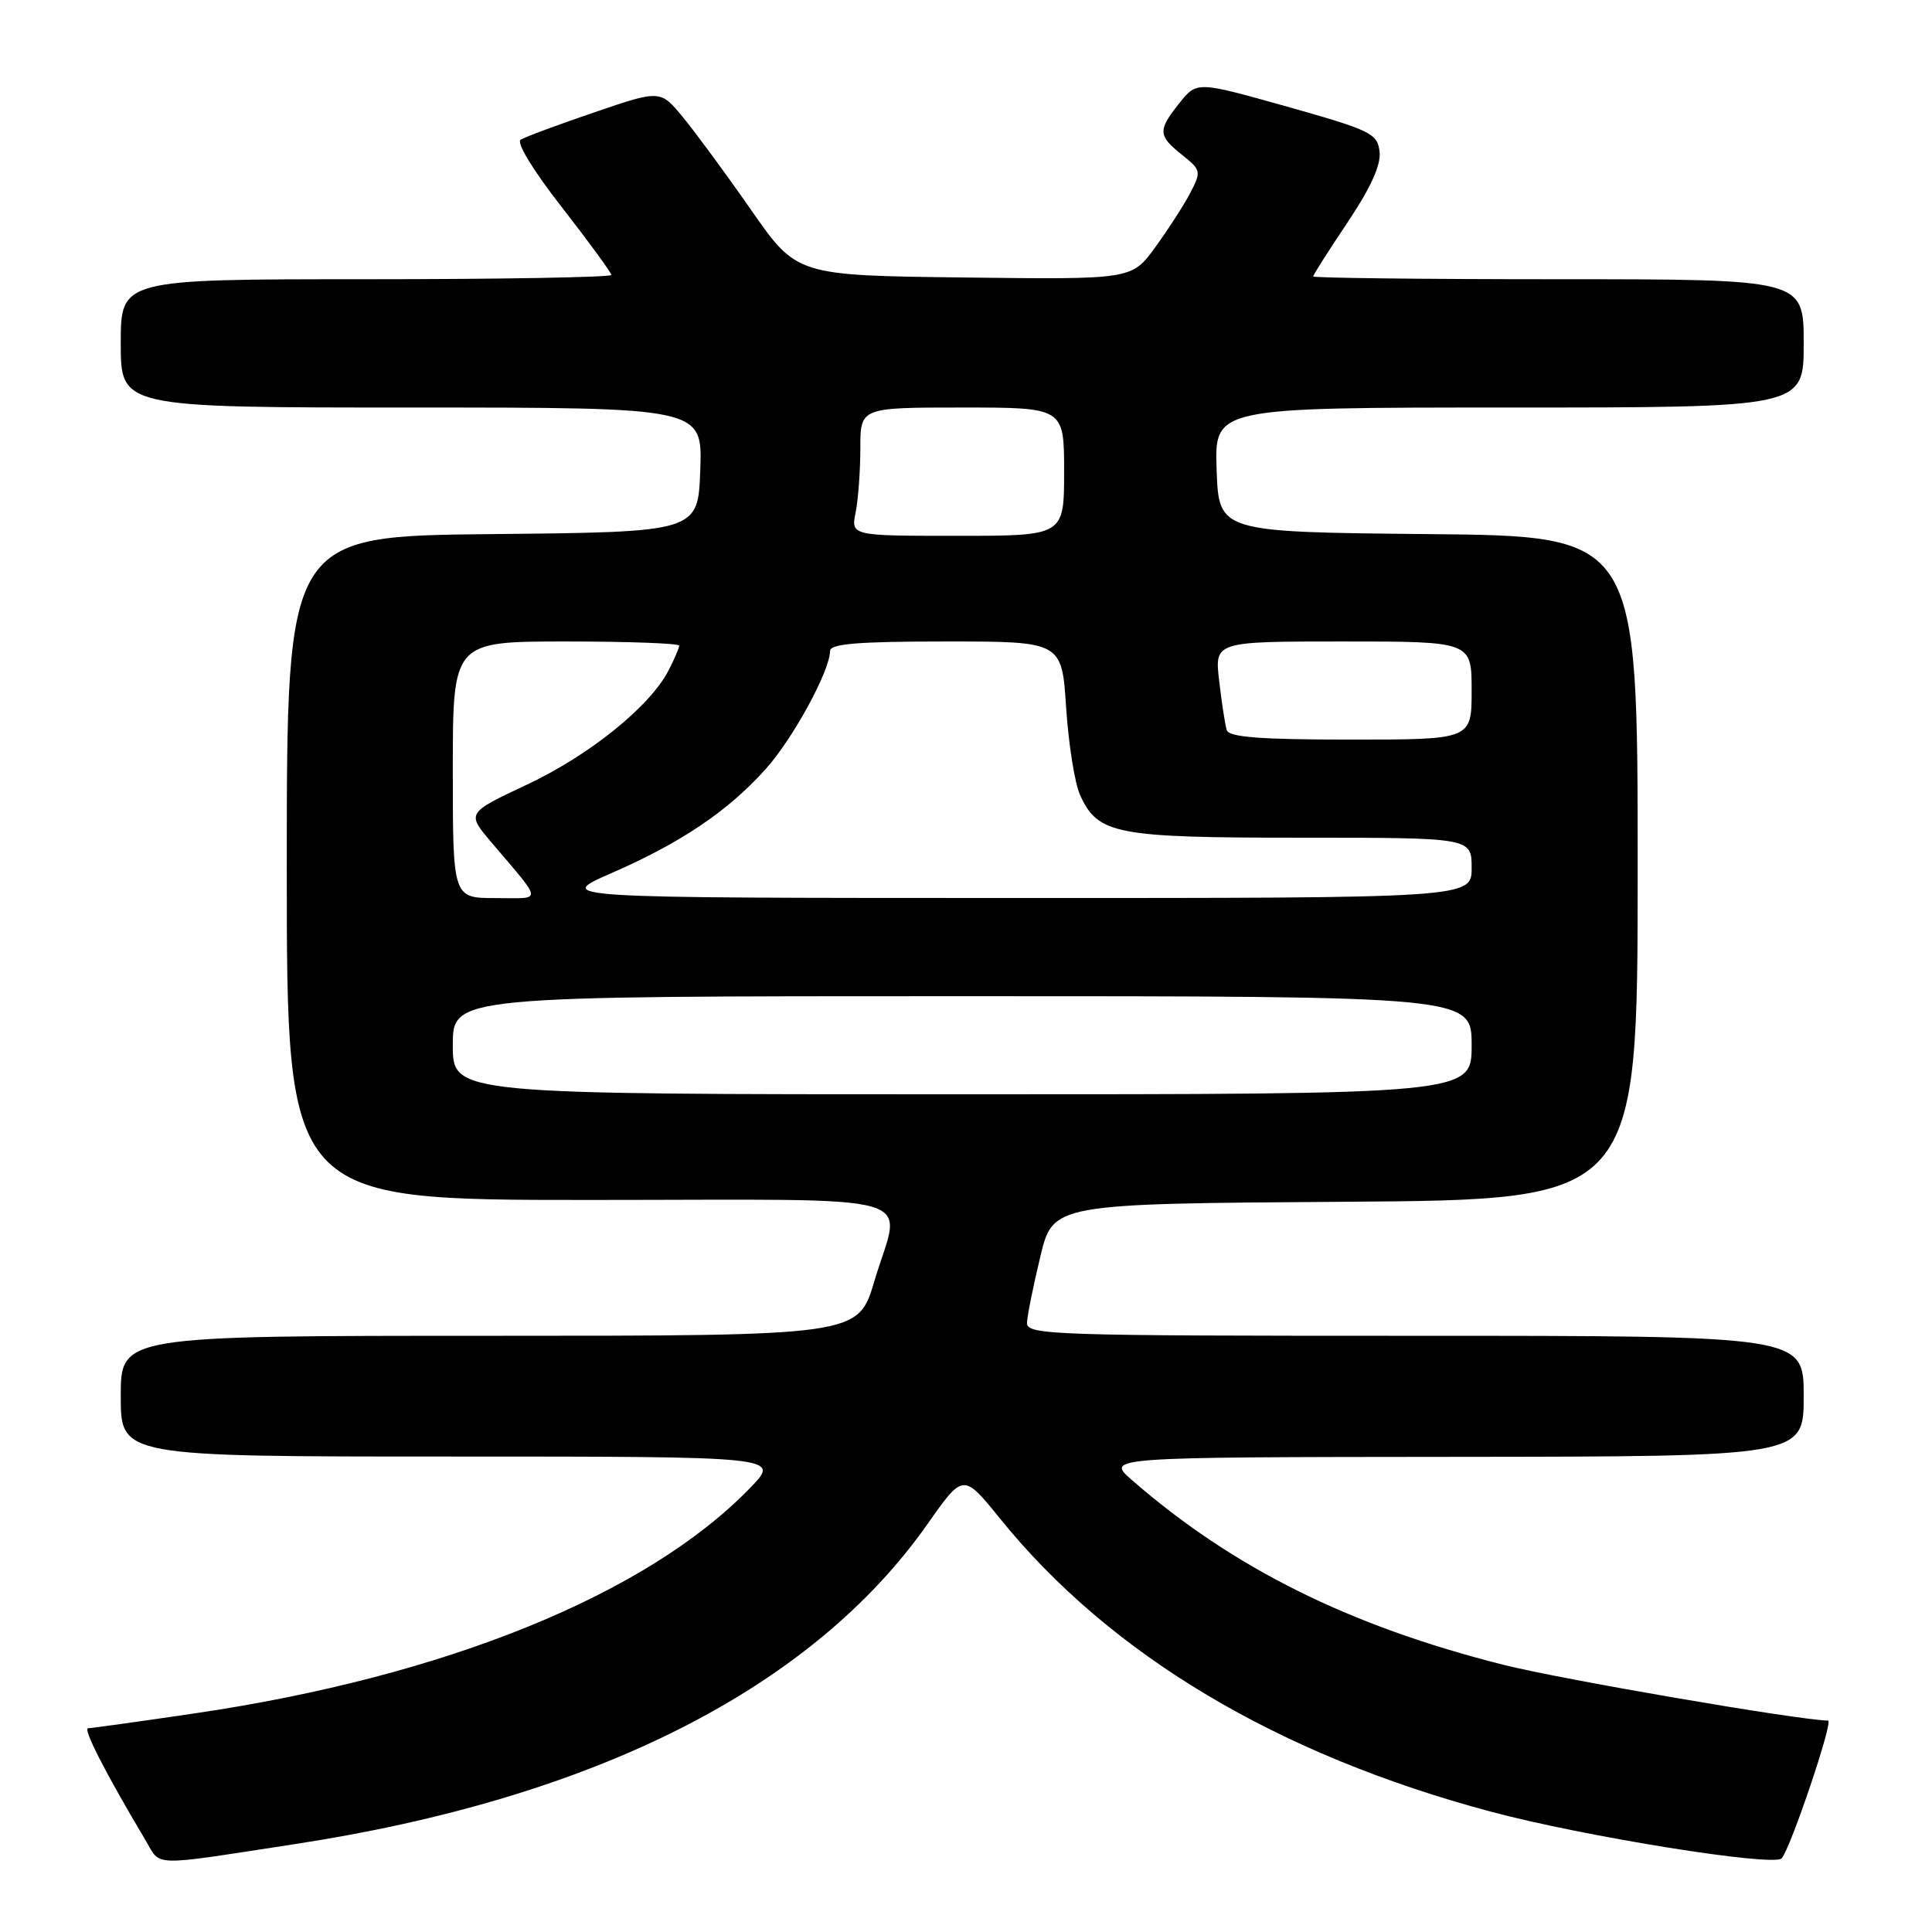 <?xml version="1.0" encoding="UTF-8" standalone="no"?>
<!DOCTYPE svg PUBLIC "-//W3C//DTD SVG 1.1//EN" "http://www.w3.org/Graphics/SVG/1.1/DTD/svg11.dtd" >
<svg xmlns="http://www.w3.org/2000/svg" xmlns:xlink="http://www.w3.org/1999/xlink" version="1.1" viewBox="0 0 256 256">
 <g >
 <path fill="currentColor"
d=" M 38.96 244.37 C 78.81 238.29 107.61 223.72 122.94 201.89 C 127.64 195.20 127.64 195.20 132.55 201.27 C 147.14 219.29 169.31 232.52 197.57 240.06 C 209.99 243.38 235.06 247.39 236.08 246.24 C 237.28 244.87 242.97 228.00 242.23 227.99 C 238.15 227.90 206.76 222.51 199.15 220.58 C 178.76 215.43 163.37 207.77 150.00 196.13 C 146.50 193.08 146.50 193.08 192.75 193.04 C 239.00 193.00 239.00 193.00 239.00 185.00 C 239.00 177.00 239.00 177.00 187.50 177.00 C 139.09 177.00 136.00 176.90 136.08 175.25 C 136.13 174.29 136.92 170.35 137.85 166.50 C 139.53 159.50 139.53 159.50 178.26 159.24 C 217.00 158.98 217.00 158.98 217.00 115.00 C 217.00 71.03 217.00 71.03 189.25 70.77 C 161.50 70.50 161.50 70.50 161.21 62.25 C 160.92 54.00 160.92 54.00 199.96 54.00 C 239.00 54.00 239.00 54.00 239.00 45.50 C 239.00 37.00 239.00 37.00 206.50 37.00 C 188.62 37.00 174.00 36.83 174.00 36.63 C 174.00 36.43 176.05 33.21 178.55 29.48 C 181.63 24.88 183.01 21.85 182.80 20.09 C 182.52 17.69 181.65 17.26 170.55 14.13 C 158.60 10.77 158.60 10.77 156.30 13.63 C 153.39 17.28 153.42 17.96 156.63 20.52 C 159.15 22.53 159.19 22.73 157.72 25.56 C 156.87 27.18 154.78 30.42 153.07 32.77 C 149.96 37.04 149.96 37.04 127.77 36.77 C 105.57 36.50 105.57 36.50 99.54 27.84 C 96.22 23.07 92.15 17.54 90.50 15.54 C 87.50 11.90 87.50 11.90 78.77 14.88 C 73.96 16.52 69.56 18.15 68.99 18.51 C 68.38 18.88 70.66 22.62 74.48 27.50 C 78.06 32.10 81.00 36.12 81.00 36.43 C 81.00 36.74 66.38 37.00 48.50 37.00 C 16.00 37.00 16.00 37.00 16.00 45.50 C 16.00 54.00 16.00 54.00 54.54 54.00 C 93.08 54.00 93.08 54.00 92.79 62.25 C 92.50 70.50 92.50 70.50 65.25 70.77 C 38.00 71.03 38.00 71.03 38.00 115.02 C 38.00 159.00 38.00 159.00 78.00 159.00 C 123.83 159.00 119.41 157.75 115.86 169.75 C 113.71 177.00 113.71 177.00 64.85 177.00 C 16.00 177.00 16.00 177.00 16.00 185.00 C 16.00 193.00 16.00 193.00 59.70 193.00 C 103.41 193.00 103.41 193.00 99.45 197.10 C 85.79 211.26 59.00 222.15 25.80 227.03 C 18.49 228.11 12.13 228.99 11.68 229.00 C 10.94 229.00 13.94 234.87 19.23 243.75 C 21.40 247.39 19.57 247.34 38.96 244.37 Z  M 60.00 138.50 C 60.00 132.00 60.00 132.00 127.50 132.00 C 195.00 132.00 195.00 132.00 195.00 138.50 C 195.00 145.00 195.00 145.00 127.50 145.00 C 60.00 145.00 60.00 145.00 60.00 138.50 Z  M 60.00 102.00 C 60.00 85.00 60.00 85.00 75.00 85.00 C 83.25 85.00 90.00 85.25 90.00 85.55 C 90.00 85.85 89.36 87.34 88.58 88.85 C 86.11 93.62 78.11 100.07 69.82 103.97 C 61.82 107.73 61.82 107.73 65.11 111.61 C 72.04 119.80 71.98 119.00 65.65 119.00 C 60.00 119.00 60.00 119.00 60.00 102.00 Z  M 81.03 115.69 C 90.21 111.68 96.40 107.52 101.40 101.97 C 105.02 97.97 109.97 88.91 109.99 86.25 C 110.00 85.30 113.74 85.00 125.35 85.00 C 140.70 85.00 140.70 85.00 141.27 93.78 C 141.59 98.61 142.41 103.82 143.12 105.35 C 145.49 110.56 147.79 111.00 172.45 111.00 C 195.00 111.00 195.00 111.00 195.00 115.00 C 195.00 119.00 195.00 119.00 134.25 118.99 C 73.50 118.98 73.50 118.98 81.03 115.69 Z  M 162.55 96.75 C 162.34 96.06 161.88 93.14 161.55 90.25 C 160.93 85.00 160.93 85.00 177.97 85.00 C 195.00 85.00 195.00 85.00 195.00 91.50 C 195.00 98.00 195.00 98.00 178.97 98.00 C 167.02 98.00 162.84 97.68 162.55 96.75 Z  M 113.38 67.88 C 113.72 66.16 114.00 62.33 114.00 59.38 C 114.00 54.00 114.00 54.00 127.50 54.00 C 141.00 54.00 141.00 54.00 141.00 62.50 C 141.00 71.00 141.00 71.00 126.88 71.00 C 112.75 71.00 112.75 71.00 113.38 67.88 Z "/>
</g>
</svg>